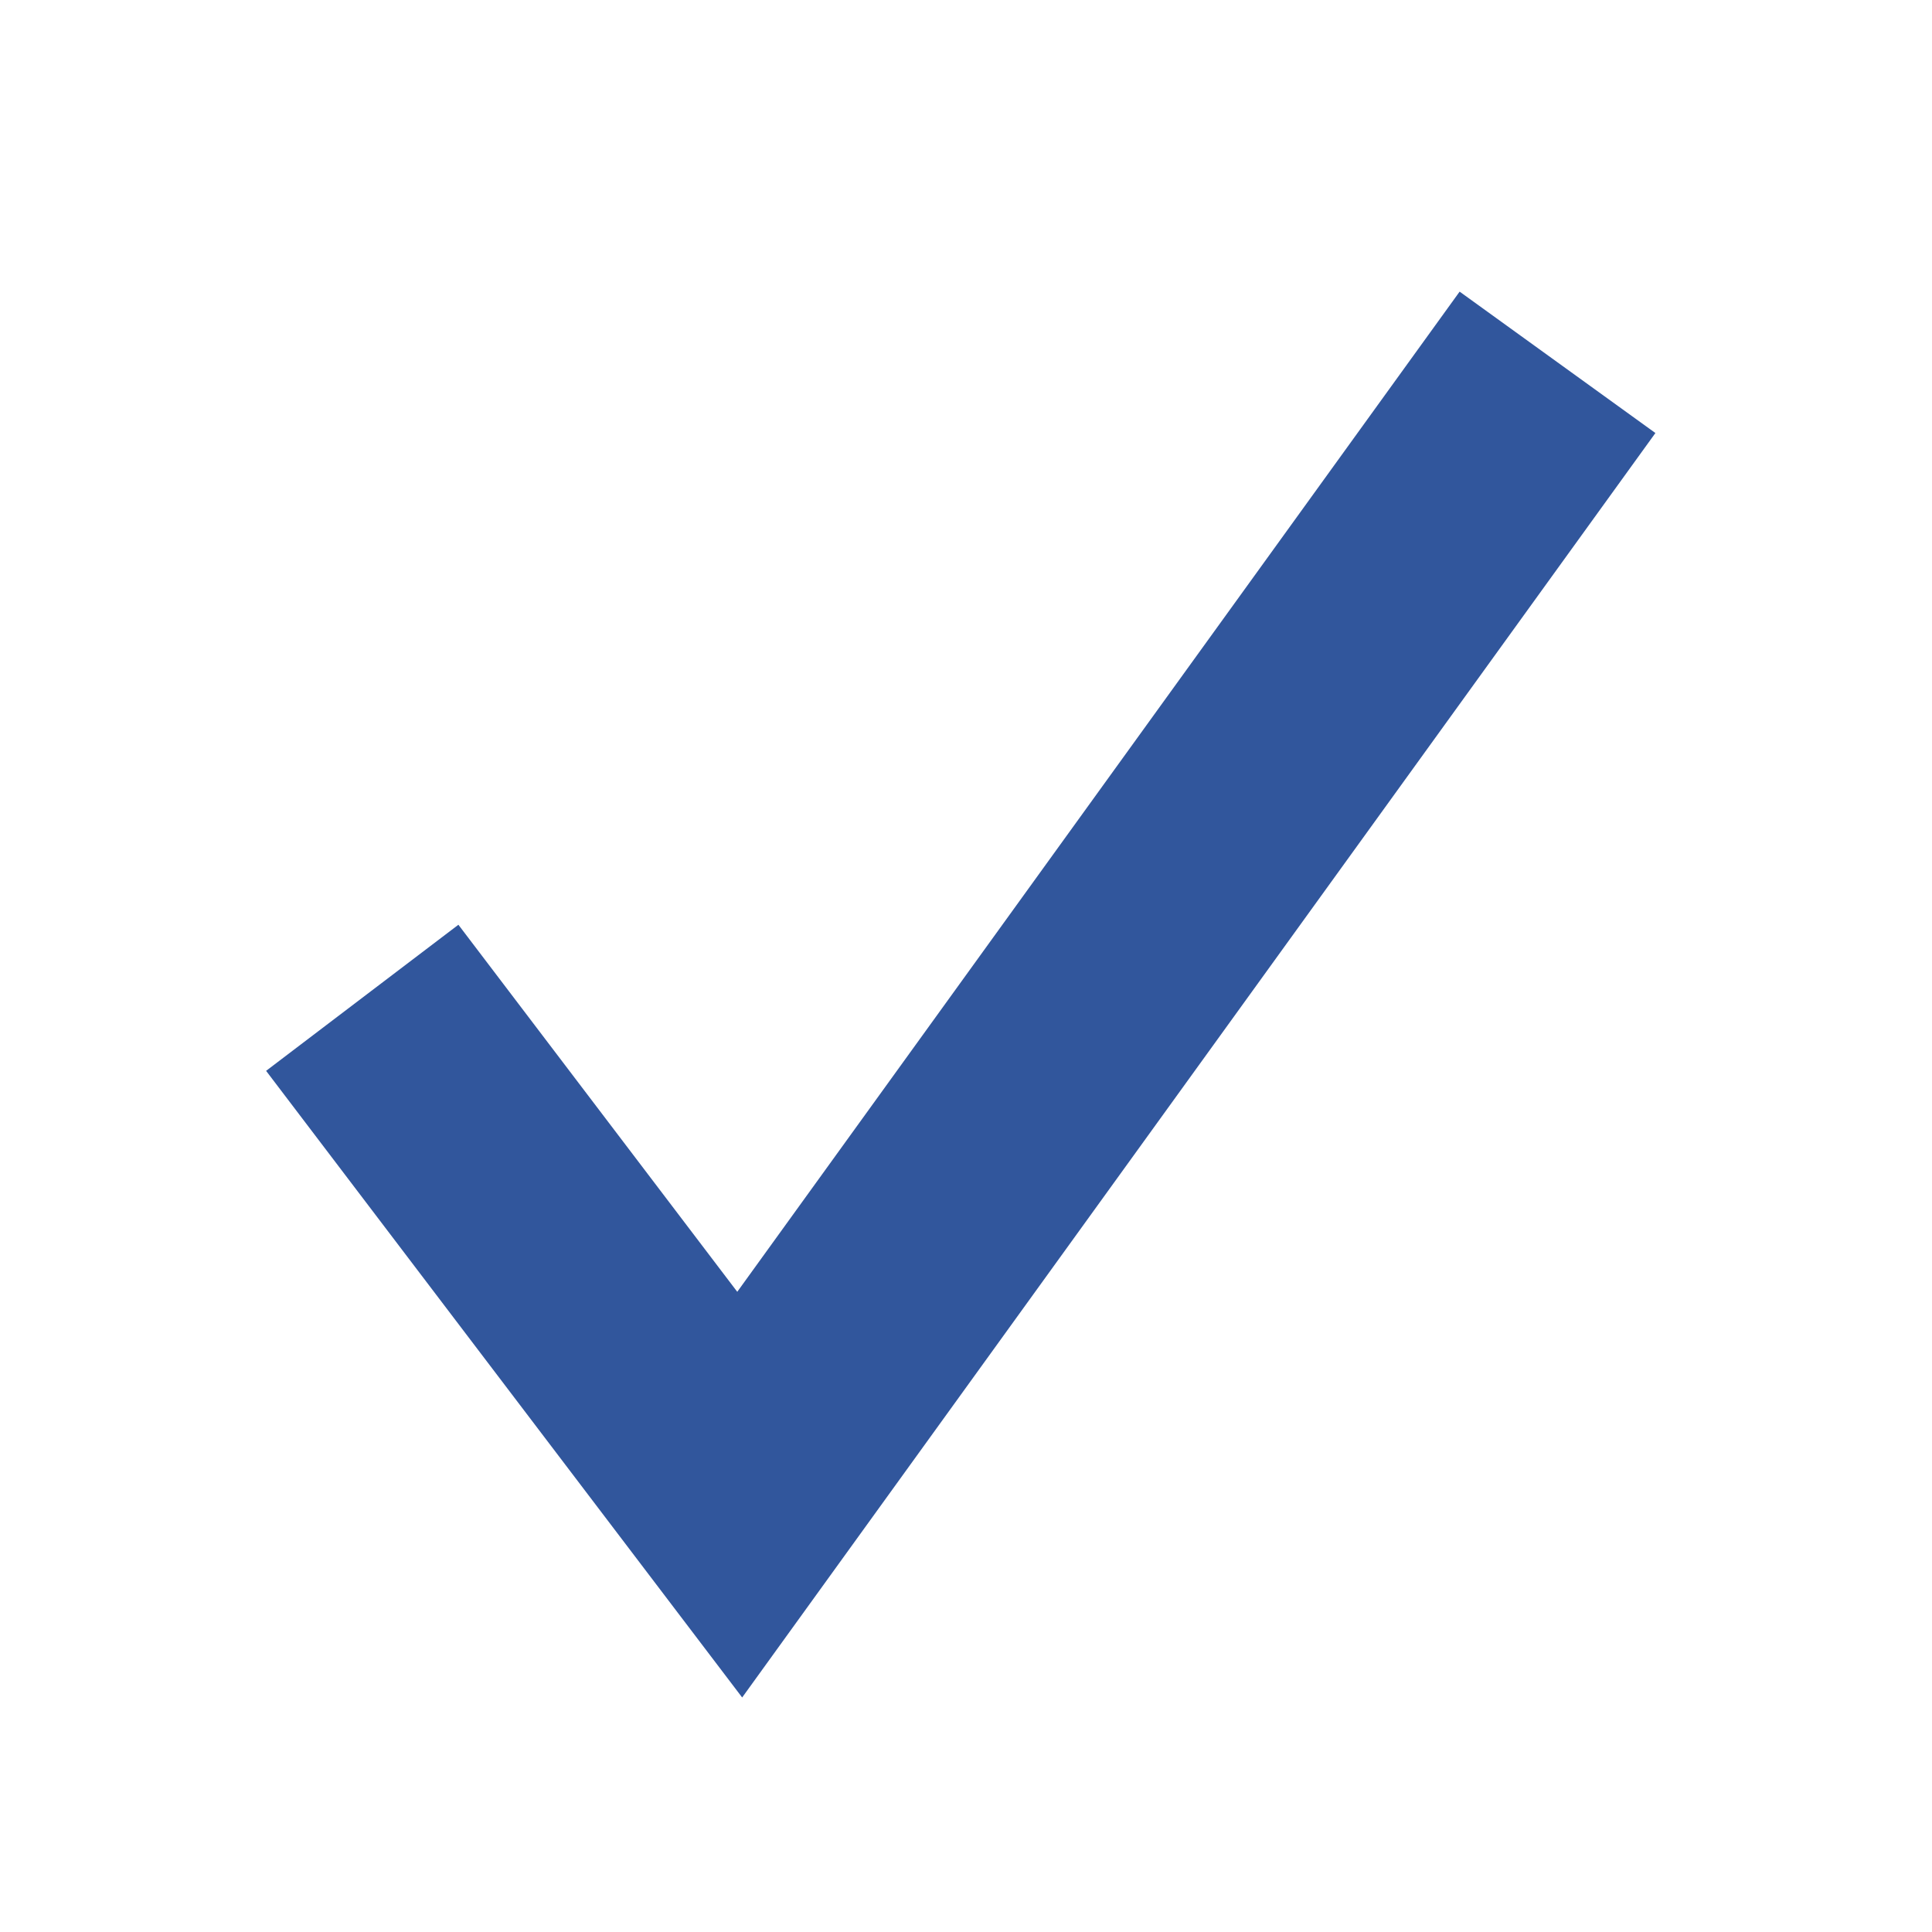 <svg xmlns="http://www.w3.org/2000/svg" width="24" height="24" viewBox="0 0 24 24"><defs><style>.a,.b{fill:none;}.a{stroke:#31569c;stroke-width:3px;}</style></defs><g transform="translate(-840 -306)"><path class="a" d="M2819.527,9920l4.689,6.172,10.159-14.066" transform="translate(-1975.027 -9601.605)"/><rect class="b" width="24" height="24" transform="translate(840 306)"/></g></svg>